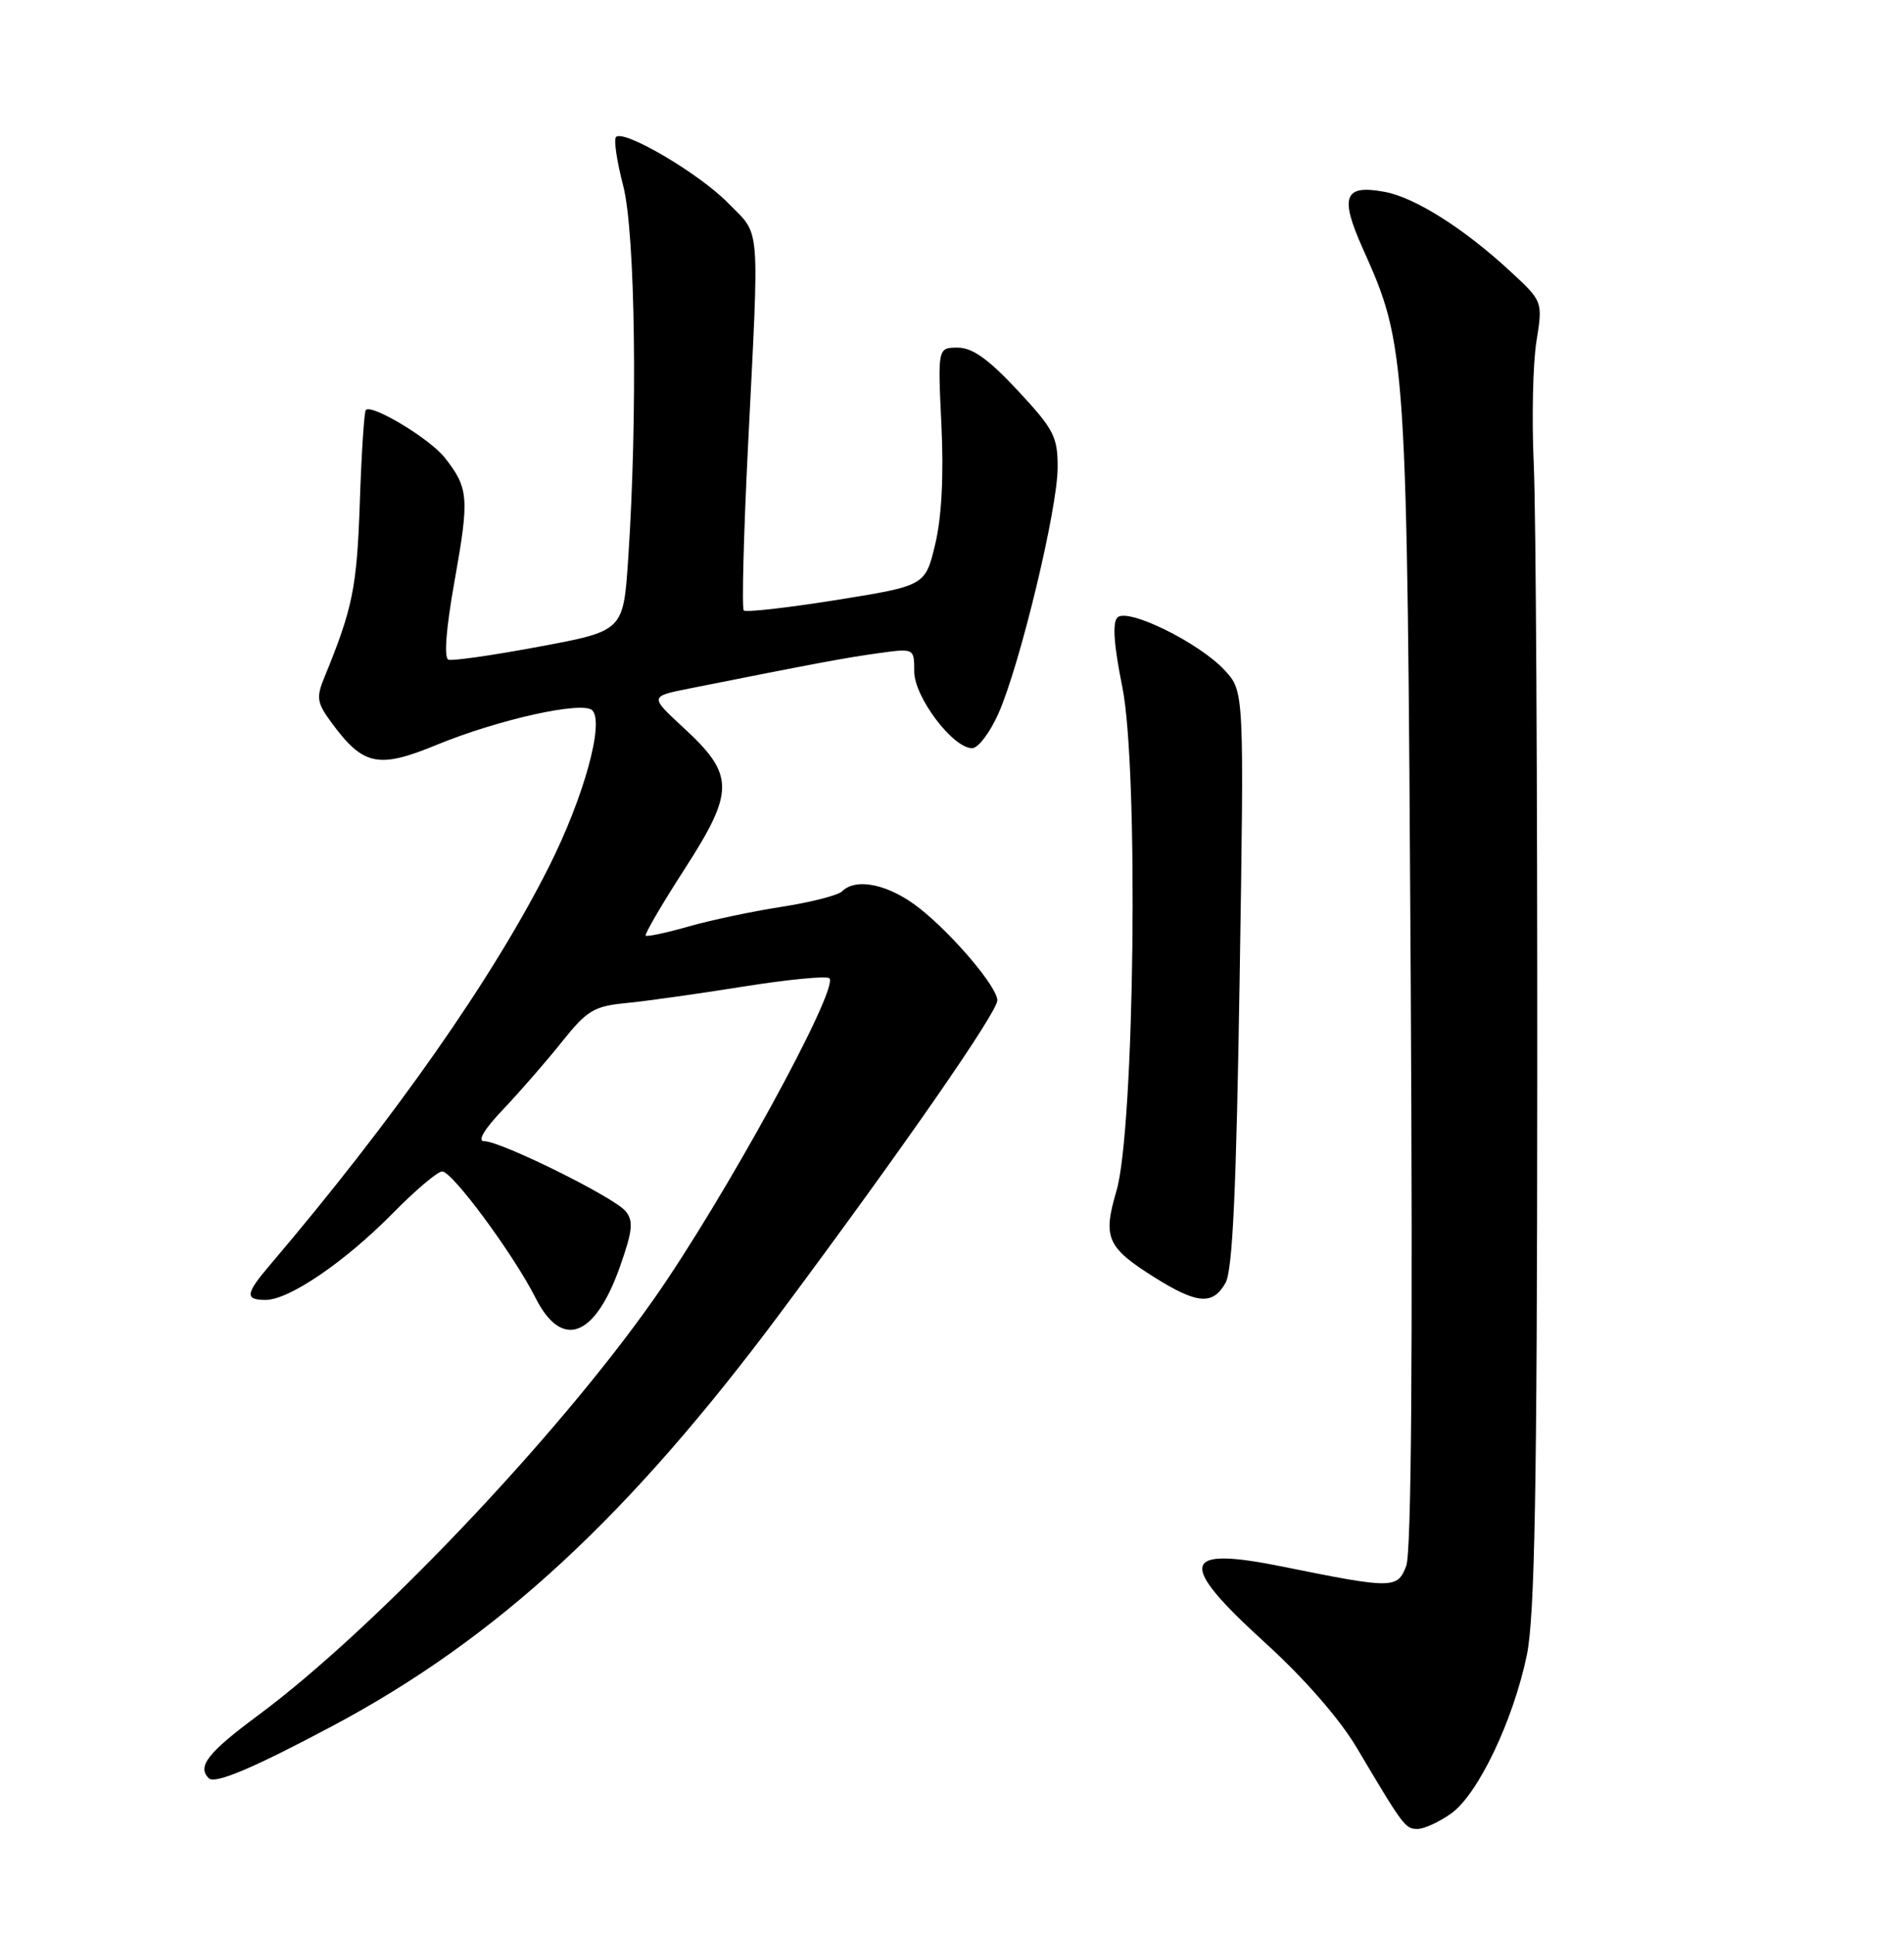 <?xml version="1.0" encoding="UTF-8" standalone="no"?>
<!DOCTYPE svg PUBLIC "-//W3C//DTD SVG 1.1//EN" "http://www.w3.org/Graphics/SVG/1.1/DTD/svg11.dtd" >
<svg xmlns="http://www.w3.org/2000/svg" xmlns:xlink="http://www.w3.org/1999/xlink" version="1.1" viewBox="0 0 252 256">
 <g >
 <path fill="currentColor"
d=" M 192.07 239.95 C 195.62 237.42 200.28 227.66 202.08 219.00 C 203.13 213.92 203.44 197.22 203.46 142.50 C 203.48 104.00 203.28 67.55 203.00 61.50 C 202.72 55.45 202.88 48.11 203.35 45.19 C 204.20 39.88 204.20 39.88 199.87 35.88 C 193.76 30.23 187.29 26.14 183.28 25.39 C 177.88 24.38 177.27 25.98 180.39 32.93 C 186.17 45.82 186.23 46.77 186.71 129.00 C 187.00 179.31 186.80 205.40 186.12 207.19 C 184.96 210.24 184.33 210.24 169.81 207.30 C 156.25 204.55 155.74 206.71 167.44 217.36 C 172.63 222.08 177.31 227.44 179.58 231.27 C 185.77 241.70 185.99 242.00 187.62 242.00 C 188.48 242.00 190.49 241.08 192.07 239.95 Z  M 43.96 228.40 C 65.78 216.79 83.18 200.73 103.45 173.50 C 119.66 151.73 132.00 133.94 132.00 132.36 C 132.00 130.63 126.24 123.80 121.79 120.25 C 117.78 117.05 113.35 116.06 111.45 117.94 C 110.93 118.46 107.35 119.38 103.50 119.98 C 99.65 120.57 94.09 121.75 91.14 122.59 C 88.20 123.43 85.64 123.97 85.46 123.80 C 85.29 123.62 87.60 119.65 90.61 114.99 C 97.25 104.69 97.24 102.54 90.50 96.32 C 85.97 92.15 85.97 92.15 91.24 91.10 C 107.95 87.77 111.95 87.02 116.25 86.43 C 121.00 85.77 121.00 85.77 121.00 88.85 C 121.00 92.22 126.12 99.00 128.66 99.00 C 129.46 99.00 131.03 96.93 132.15 94.40 C 135.00 87.96 139.95 67.42 139.98 61.93 C 140.00 57.79 139.51 56.84 134.71 51.68 C 130.84 47.53 128.71 46.00 126.77 46.00 C 124.11 46.00 124.11 46.00 124.60 56.25 C 124.92 62.90 124.63 68.43 123.78 72.00 C 122.46 77.50 122.46 77.50 110.70 79.39 C 104.23 80.42 98.72 81.05 98.44 80.77 C 98.17 80.50 98.42 70.65 99.01 58.89 C 100.51 28.86 100.71 31.31 96.39 26.89 C 92.57 22.97 82.58 17.09 81.53 18.13 C 81.21 18.45 81.64 21.35 82.48 24.57 C 84.09 30.76 84.41 55.02 83.14 73.99 C 82.50 83.48 82.50 83.48 71.43 85.55 C 65.34 86.69 59.91 87.47 59.36 87.29 C 58.73 87.08 59.03 83.20 60.18 76.77 C 62.13 65.85 62.03 64.58 58.86 60.55 C 56.90 58.06 49.23 53.43 48.42 54.25 C 48.20 54.47 47.84 60.01 47.62 66.57 C 47.23 77.78 46.69 80.45 42.95 89.58 C 41.82 92.33 41.93 92.99 43.95 95.72 C 48.08 101.31 50.10 101.73 57.76 98.57 C 65.97 95.19 77.12 92.72 78.39 93.99 C 80.01 95.61 77.26 105.53 72.66 114.67 C 65.24 129.43 52.20 148.02 35.63 167.50 C 32.48 171.20 32.40 172.00 35.16 172.00 C 38.26 172.00 45.63 166.98 51.97 160.55 C 54.97 157.50 57.92 155.00 58.52 155.00 C 59.87 155.00 67.97 165.97 70.89 171.75 C 74.37 178.63 78.76 176.97 82.08 167.52 C 83.74 162.80 83.86 161.54 82.79 160.25 C 81.27 158.41 66.29 151.00 64.09 151.00 C 63.14 151.00 64.08 149.42 66.63 146.75 C 68.85 144.41 72.34 140.40 74.38 137.84 C 77.67 133.71 78.62 133.14 82.79 132.73 C 85.38 132.49 92.37 131.50 98.32 130.55 C 104.28 129.60 109.43 129.10 109.77 129.44 C 111.11 130.78 95.76 158.80 86.46 172.00 C 73.65 190.20 49.52 215.57 34.25 226.90 C 27.50 231.90 26.06 233.73 27.63 235.29 C 28.44 236.10 33.43 234.00 43.96 228.40 Z  M 162.20 169.75 C 163.14 168.09 163.63 157.47 164.07 129.50 C 164.67 91.50 164.67 91.50 162.12 88.72 C 158.75 85.05 149.23 80.37 147.89 81.71 C 147.21 82.39 147.43 85.42 148.54 90.88 C 150.72 101.68 150.17 149.45 147.76 157.60 C 145.94 163.78 146.50 165.06 152.82 169.03 C 158.46 172.56 160.52 172.72 162.20 169.75 Z "/>
</g>
</svg>